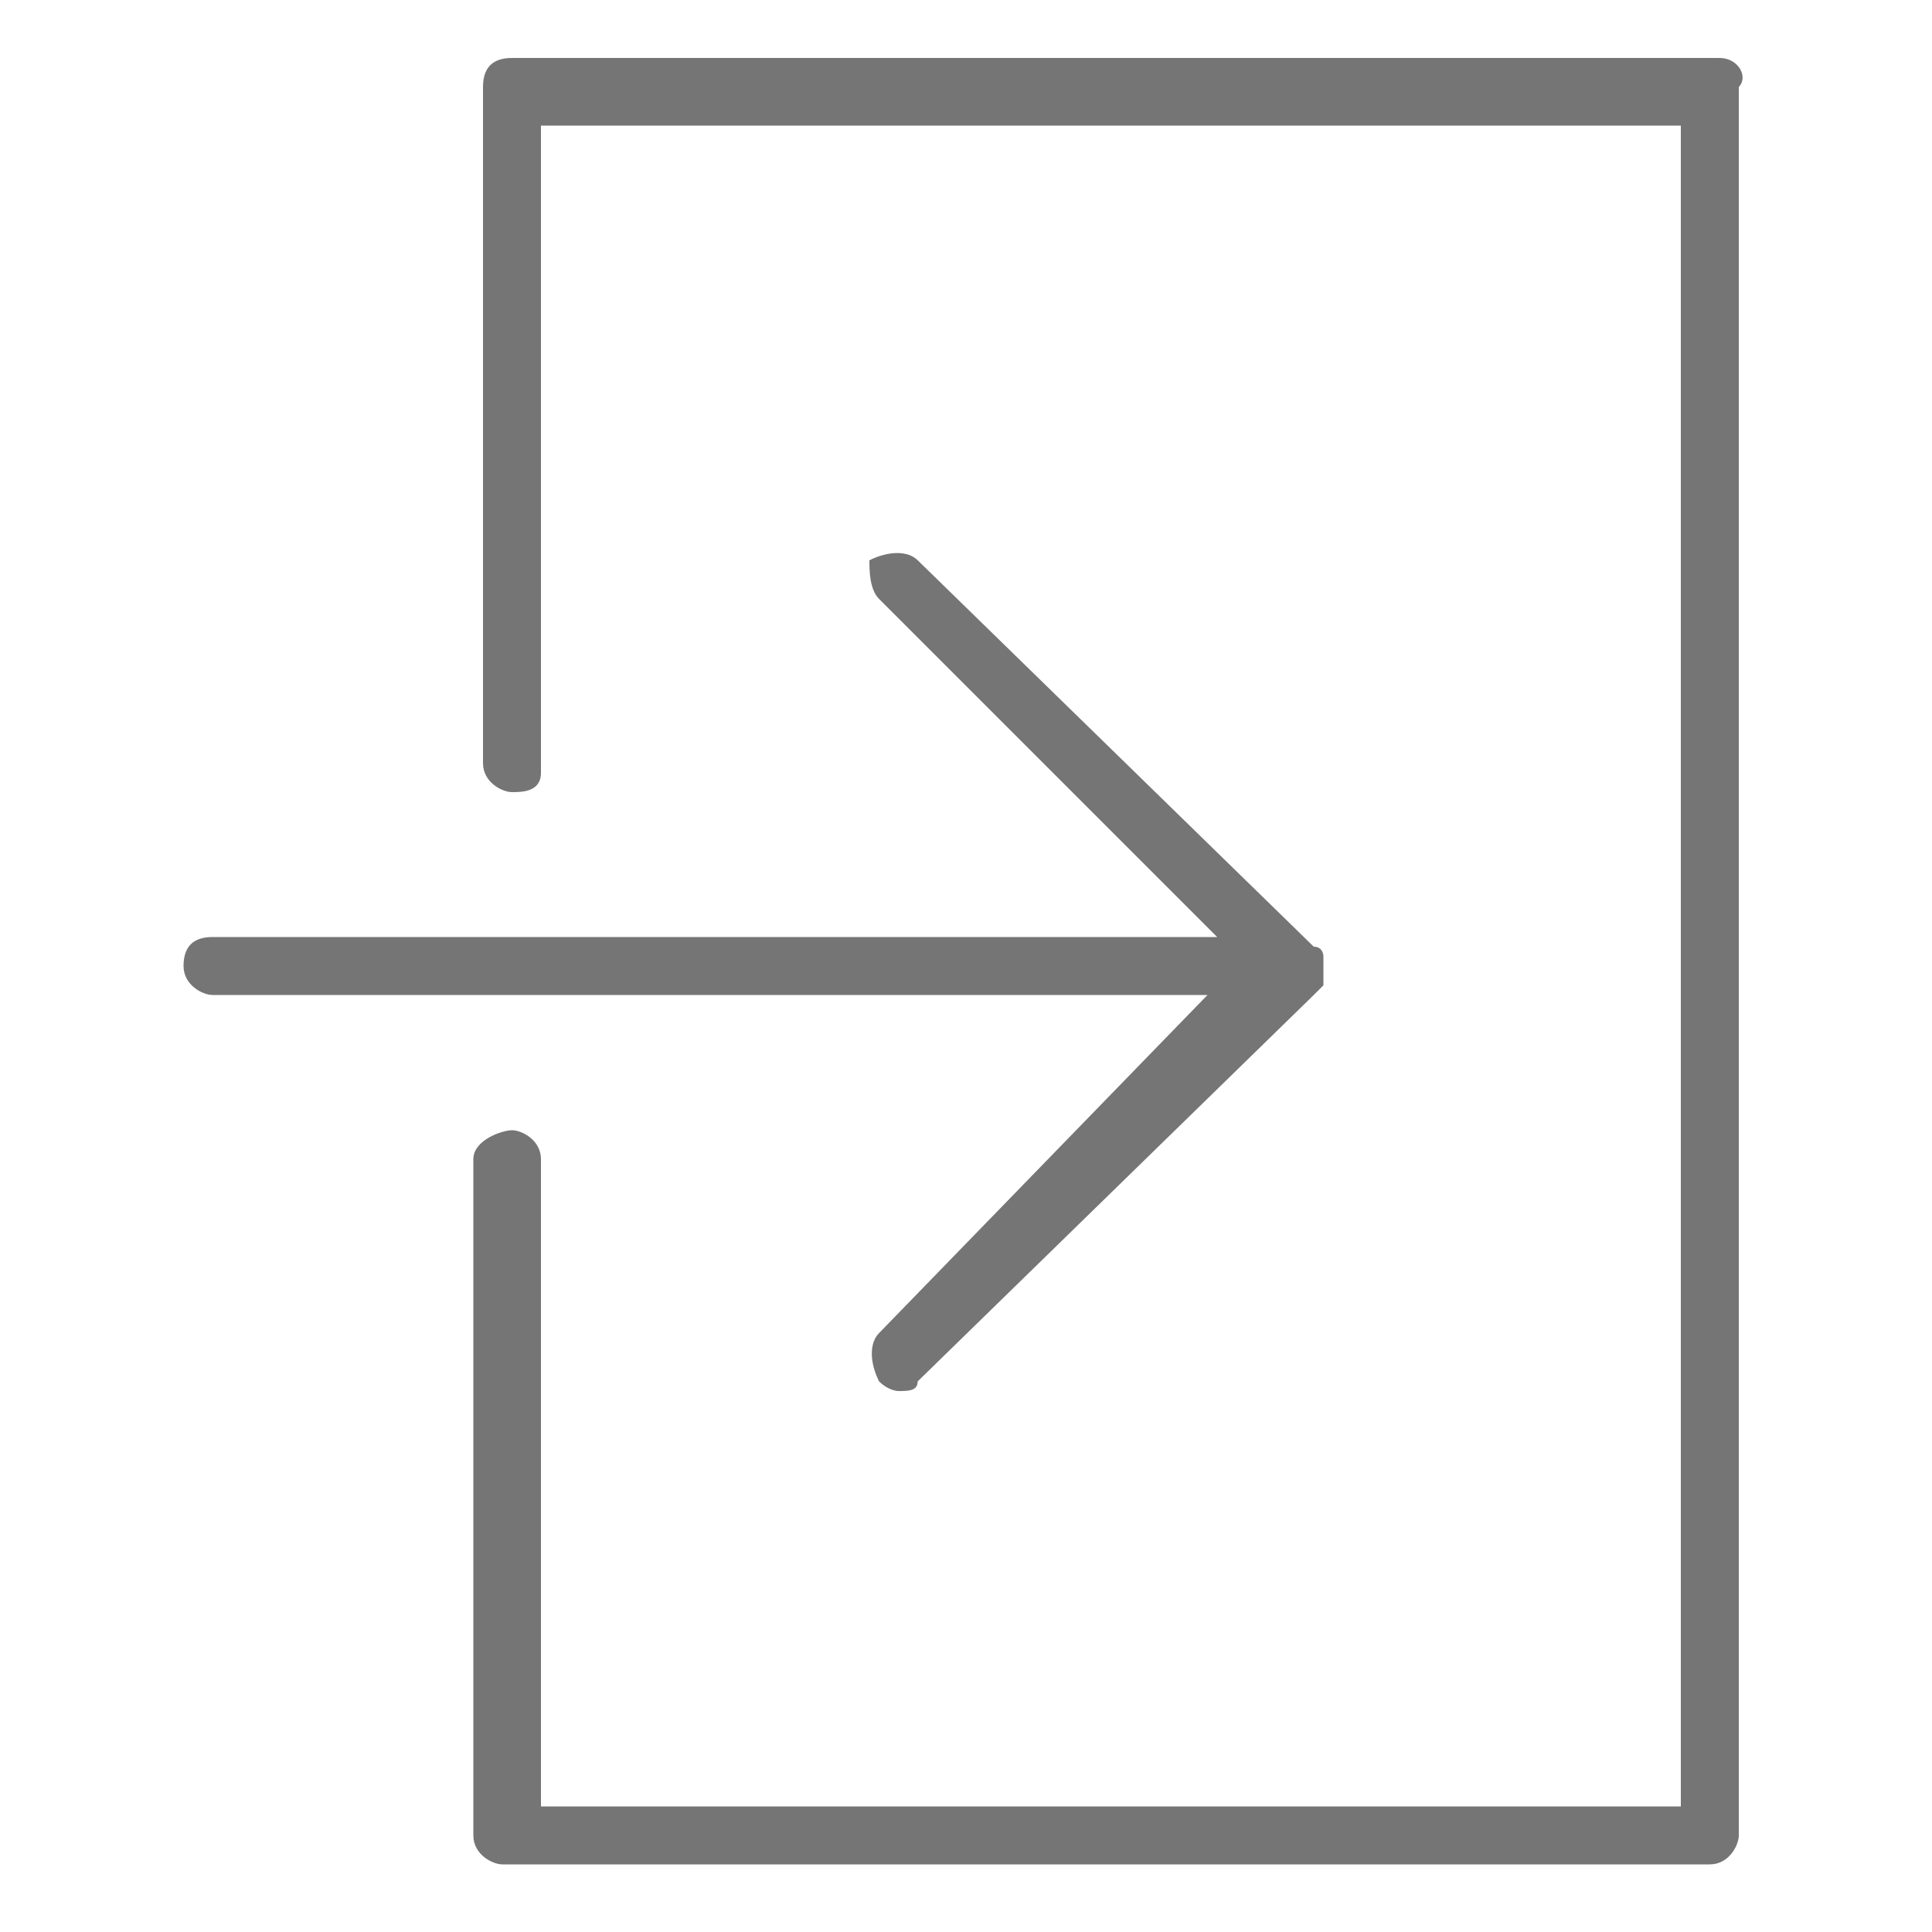 <?xml version="1.0" encoding="utf-8"?>
<!-- Generator: Adobe Illustrator 18.0.0, SVG Export Plug-In . SVG Version: 6.00 Build 0)  -->
<!DOCTYPE svg PUBLIC "-//W3C//DTD SVG 1.1//EN" "http://www.w3.org/Graphics/SVG/1.1/DTD/svg11.dtd">
<svg version="1.1" id="Layer_1" xmlns="http://www.w3.org/2000/svg" xmlns:xlink="http://www.w3.org/1999/xlink" x="0px" y="0px"
	 viewBox="0 0 20 20" enable-background="new 0 0 20 20" xml:space="preserve">
<g>
	<g>
		<path fill="#757576" d="M9.1,13.8c-0.1,0.1-0.1,0.3,0,0.5c0.1,0.1,0.2,0.1,0.2,0.1c0.1,0,0.2,0,0.2-0.1l4.1-4c0,0,0.1-0.1,0.1-0.1
			c0-0.1,0-0.2,0-0.3c0,0,0-0.1-0.1-0.1l-4.1-4c-0.1-0.1-0.3-0.1-0.5,0C9,5.9,9,6.1,9.1,6.2l3.5,3.5H2.2C2,9.7,1.9,9.8,1.9,10
			c0,0.2,0.2,0.3,0.3,0.3h10.3L9.1,13.8z M17.8,0.6H5.3c-0.2,0-0.3,0.1-0.3,0.3v7c0,0.2,0.2,0.3,0.3,0.3S5.6,8.2,5.6,8V1.3h11.8
			v17.4H5.6V12c0-0.2-0.2-0.3-0.3-0.3S4.9,11.8,4.9,12v7c0,0.2,0.2,0.3,0.3,0.3h12.5c0.2,0,0.3-0.2,0.3-0.3V0.9
			C18.1,0.8,18,0.6,17.8,0.6z"/>
	</g>
</g>
</svg>

